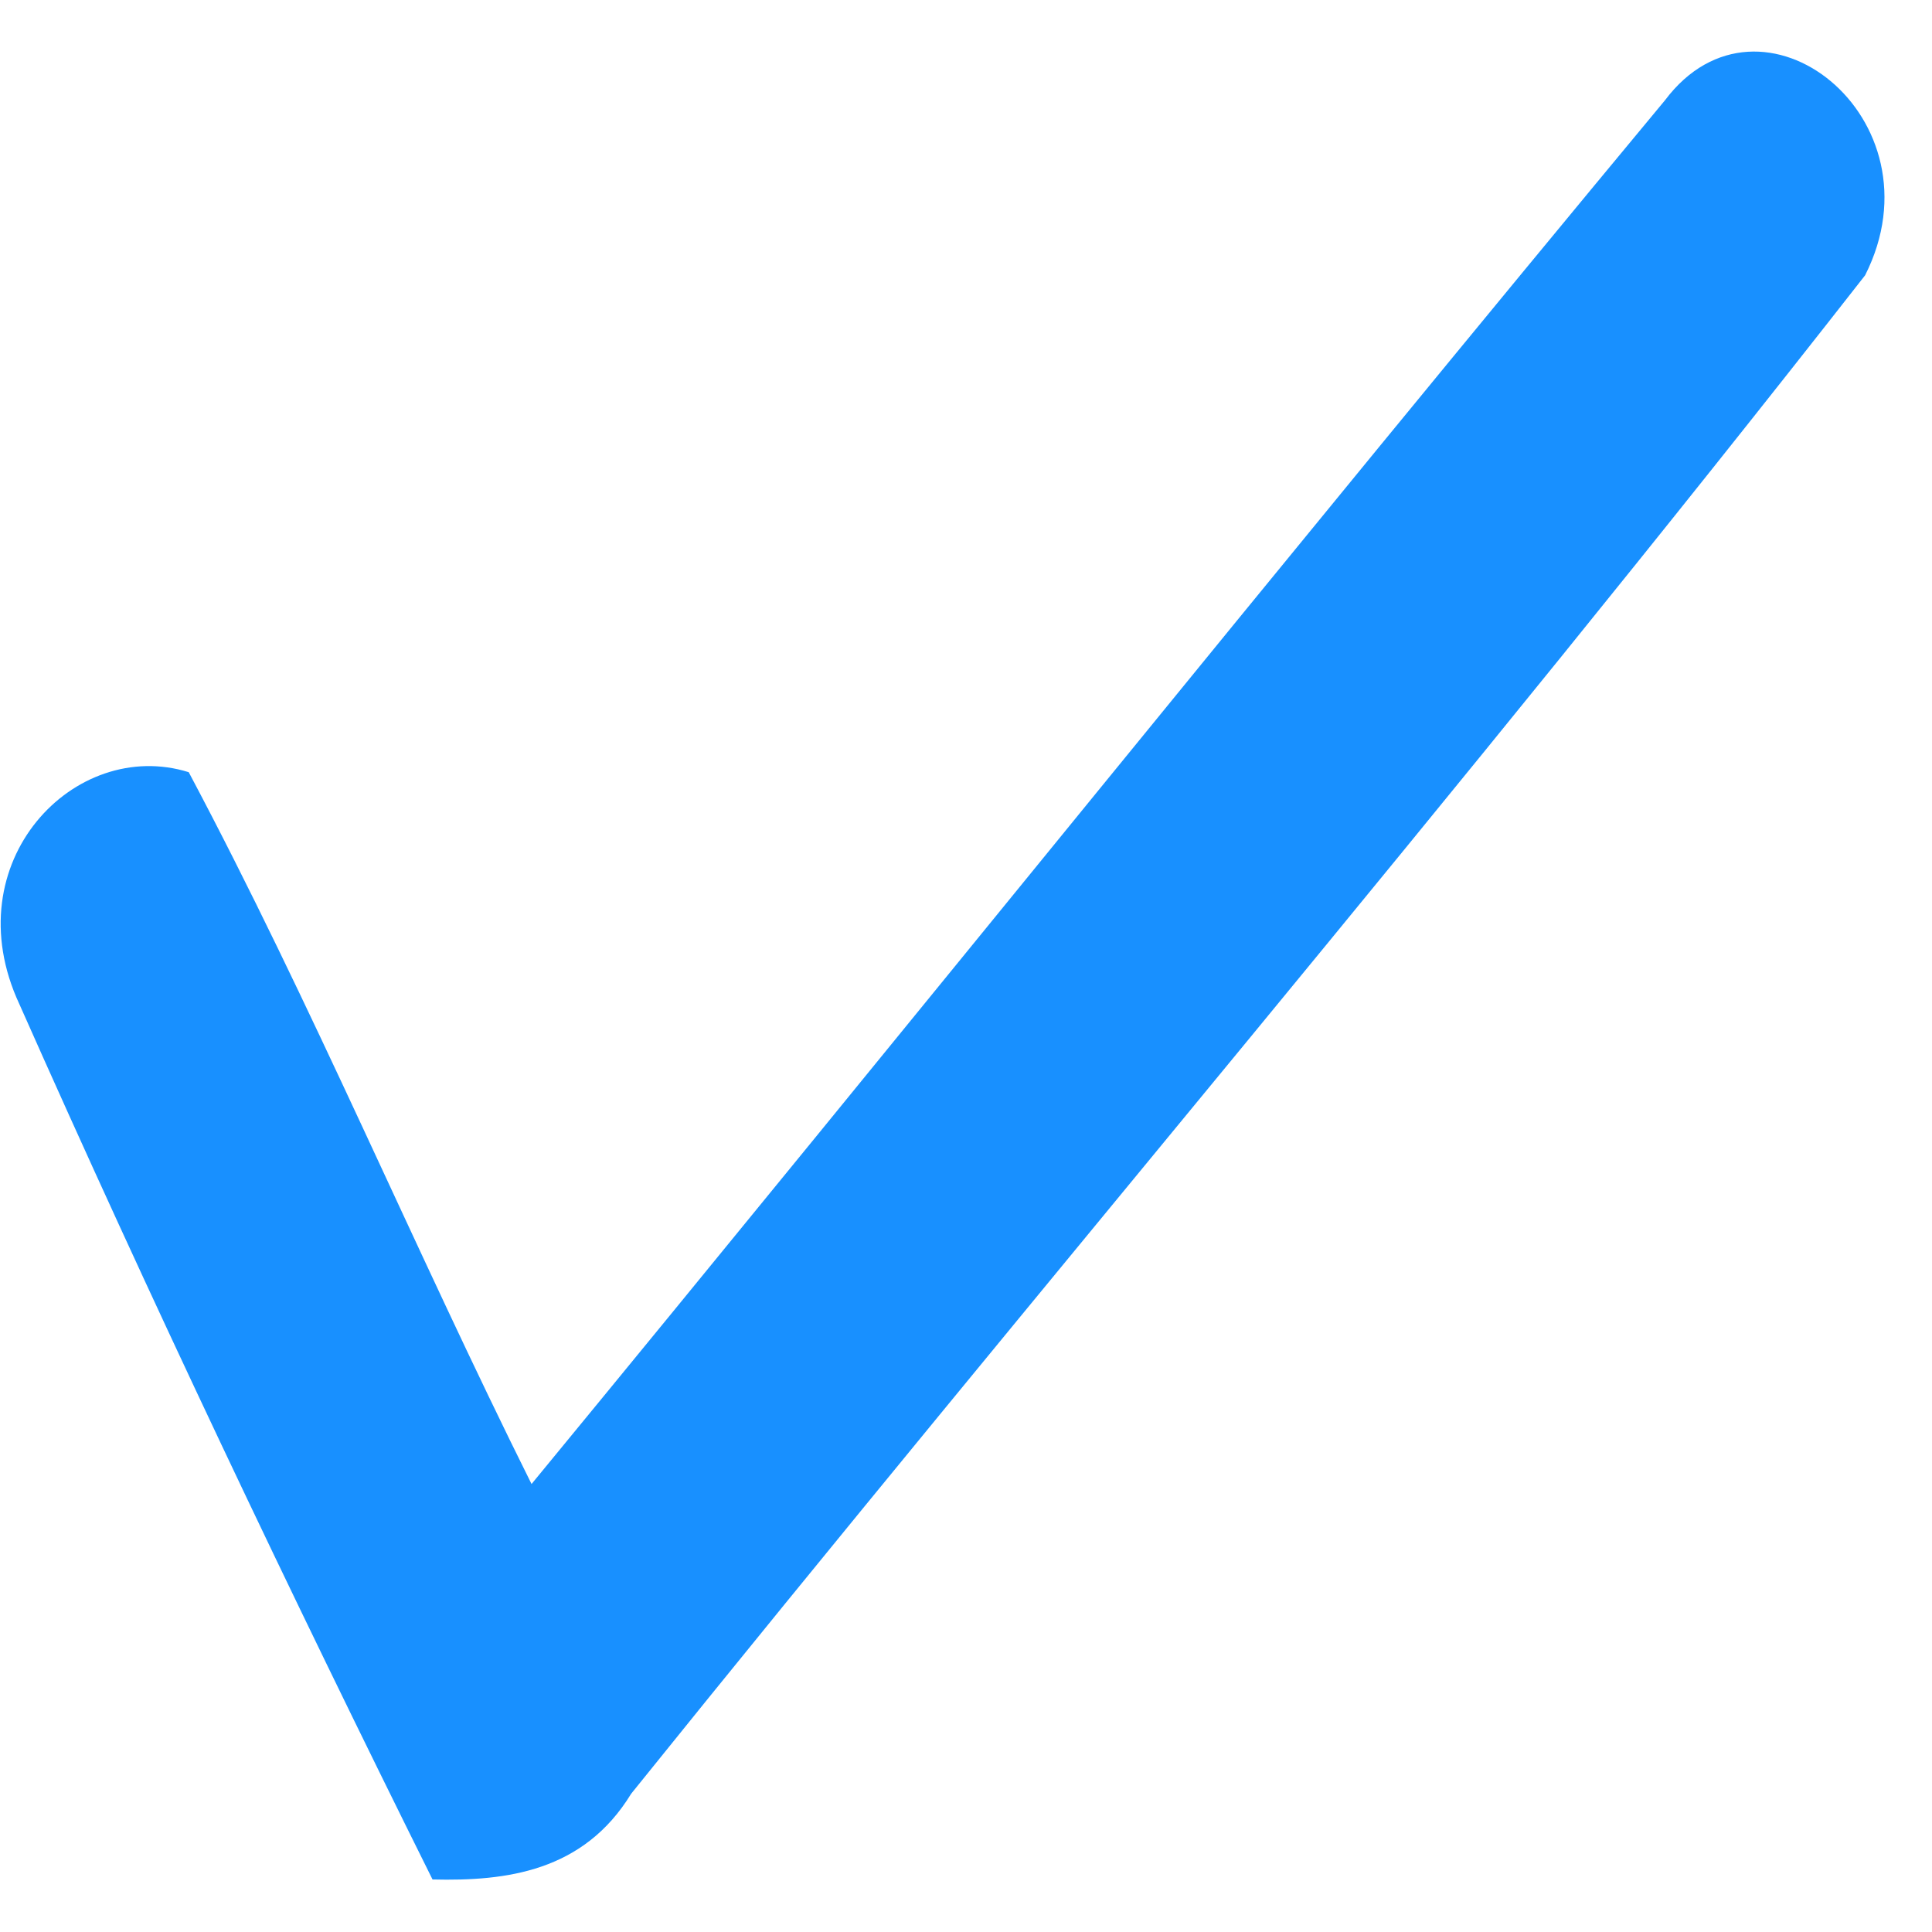 ﻿<?xml version="1.0" encoding="utf-8"?>
<svg version="1.1" xmlns:xlink="http://www.w3.org/1999/xlink" width="16px" height="16px" xmlns="http://www.w3.org/2000/svg">
  <g transform="matrix(1 0 0 1 -633 -2813 )">
    <path d="M 4.402 12.29  C 7.536 8.48  10.638 4.625  13.789 0.83  C 14.581 -0.225  16.103 0.98  15.446 2.28  C 12.107 6.55  8.615 10.645  5.227 14.855  C 4.833 15.5  4.193 15.58  3.582 15.565  C 2.396 13.18  1.247 10.765  0.16 8.315  C -0.386 7.14  0.619 6.1  1.563 6.395  C 2.581 8.31  3.43 10.34  4.402 12.29  Z " fill-rule="nonzero" fill="#1890ff" stroke="none" transform="matrix(1 0 0 1 633 2813 )" />
  </g>
</svg>